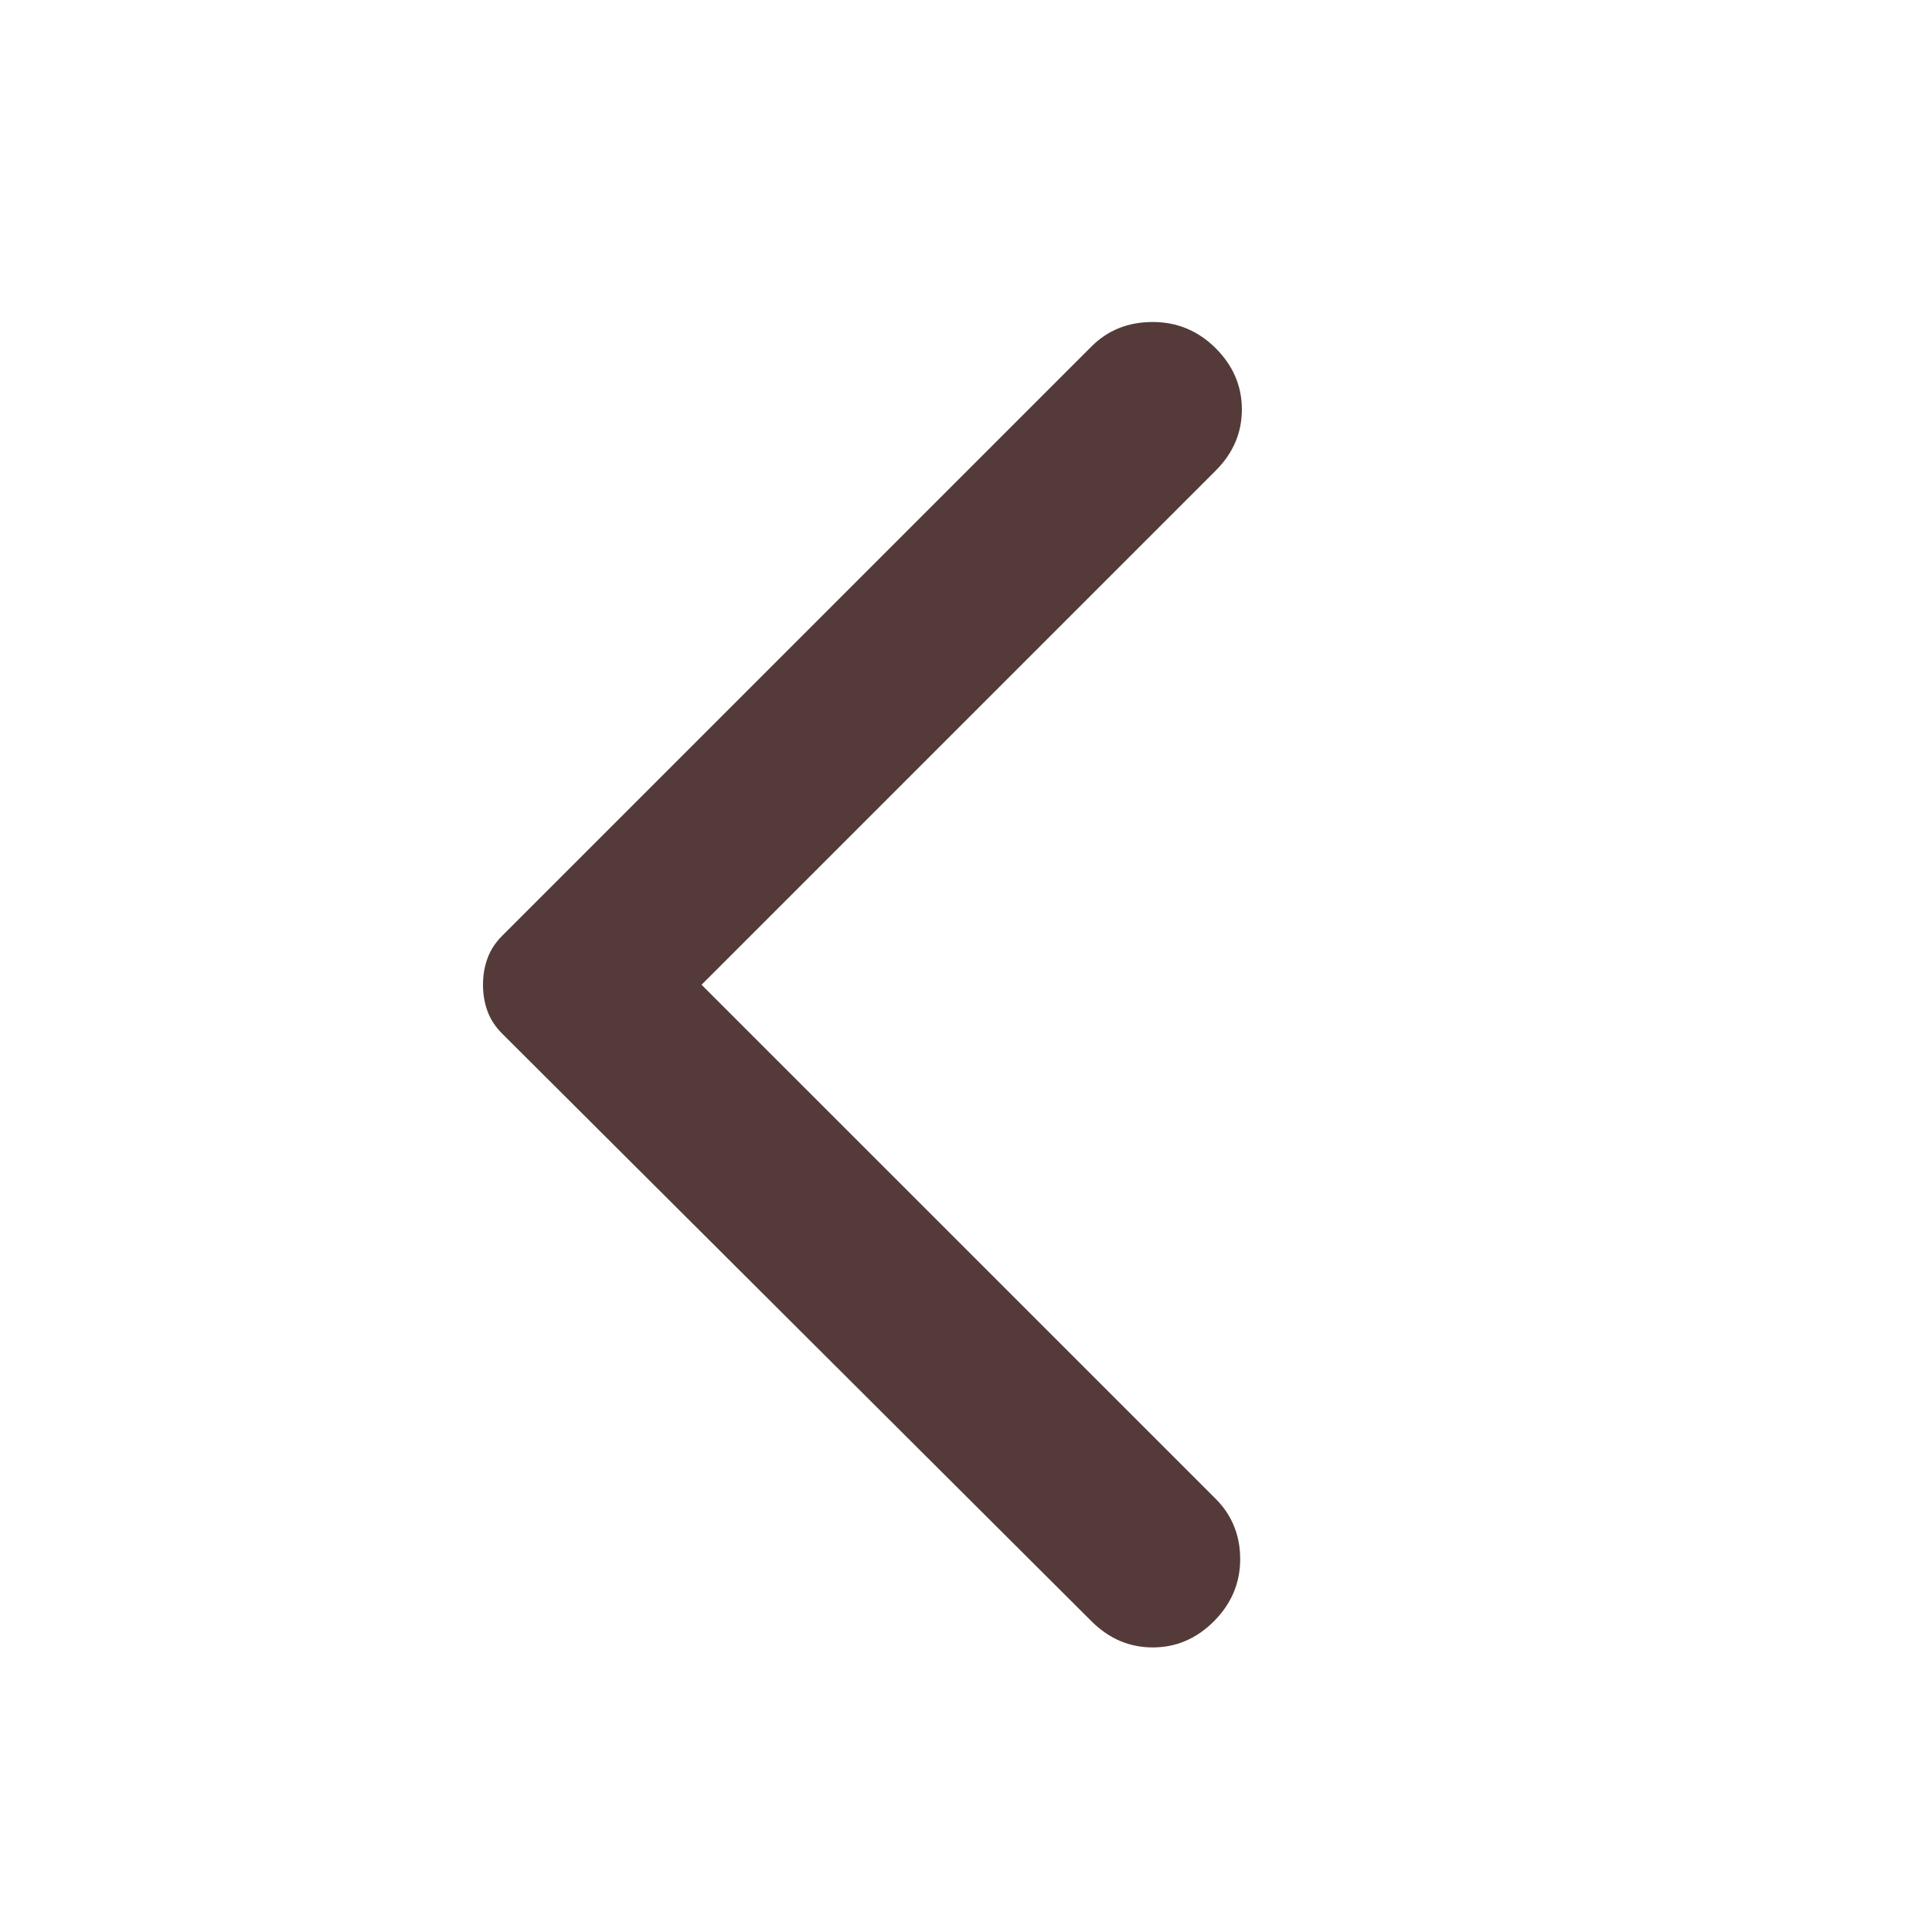 <svg width="24" height="24" viewBox="0 0 24 24" fill="none" xmlns="http://www.w3.org/2000/svg">
<mask id="mask0_1_721" style="mask-type:alpha" maskUnits="userSpaceOnUse" x="0" y="0" width="24" height="24">
<rect width="24" height="24" fill="#D9D9D9"/>
</mask>
<g mask="url(#mask0_1_721)">
<path d="M13.559 20.14L6.239 12.841C6.152 12.754 6.091 12.66 6.055 12.559C6.018 12.457 6 12.349 6 12.233C6 12.117 6.018 12.008 6.055 11.907C6.091 11.806 6.152 11.711 6.239 11.624L13.559 4.304C13.762 4.101 14.015 4 14.32 4C14.624 4 14.884 4.109 15.102 4.326C15.319 4.543 15.427 4.796 15.427 5.086C15.427 5.376 15.319 5.629 15.102 5.846L8.715 12.233L15.102 18.619C15.304 18.822 15.406 19.072 15.406 19.368C15.406 19.665 15.297 19.922 15.08 20.14C14.863 20.357 14.609 20.465 14.32 20.465C14.03 20.465 13.777 20.357 13.559 20.14Z" fill="#543B3A"/>
</g>
</svg>
